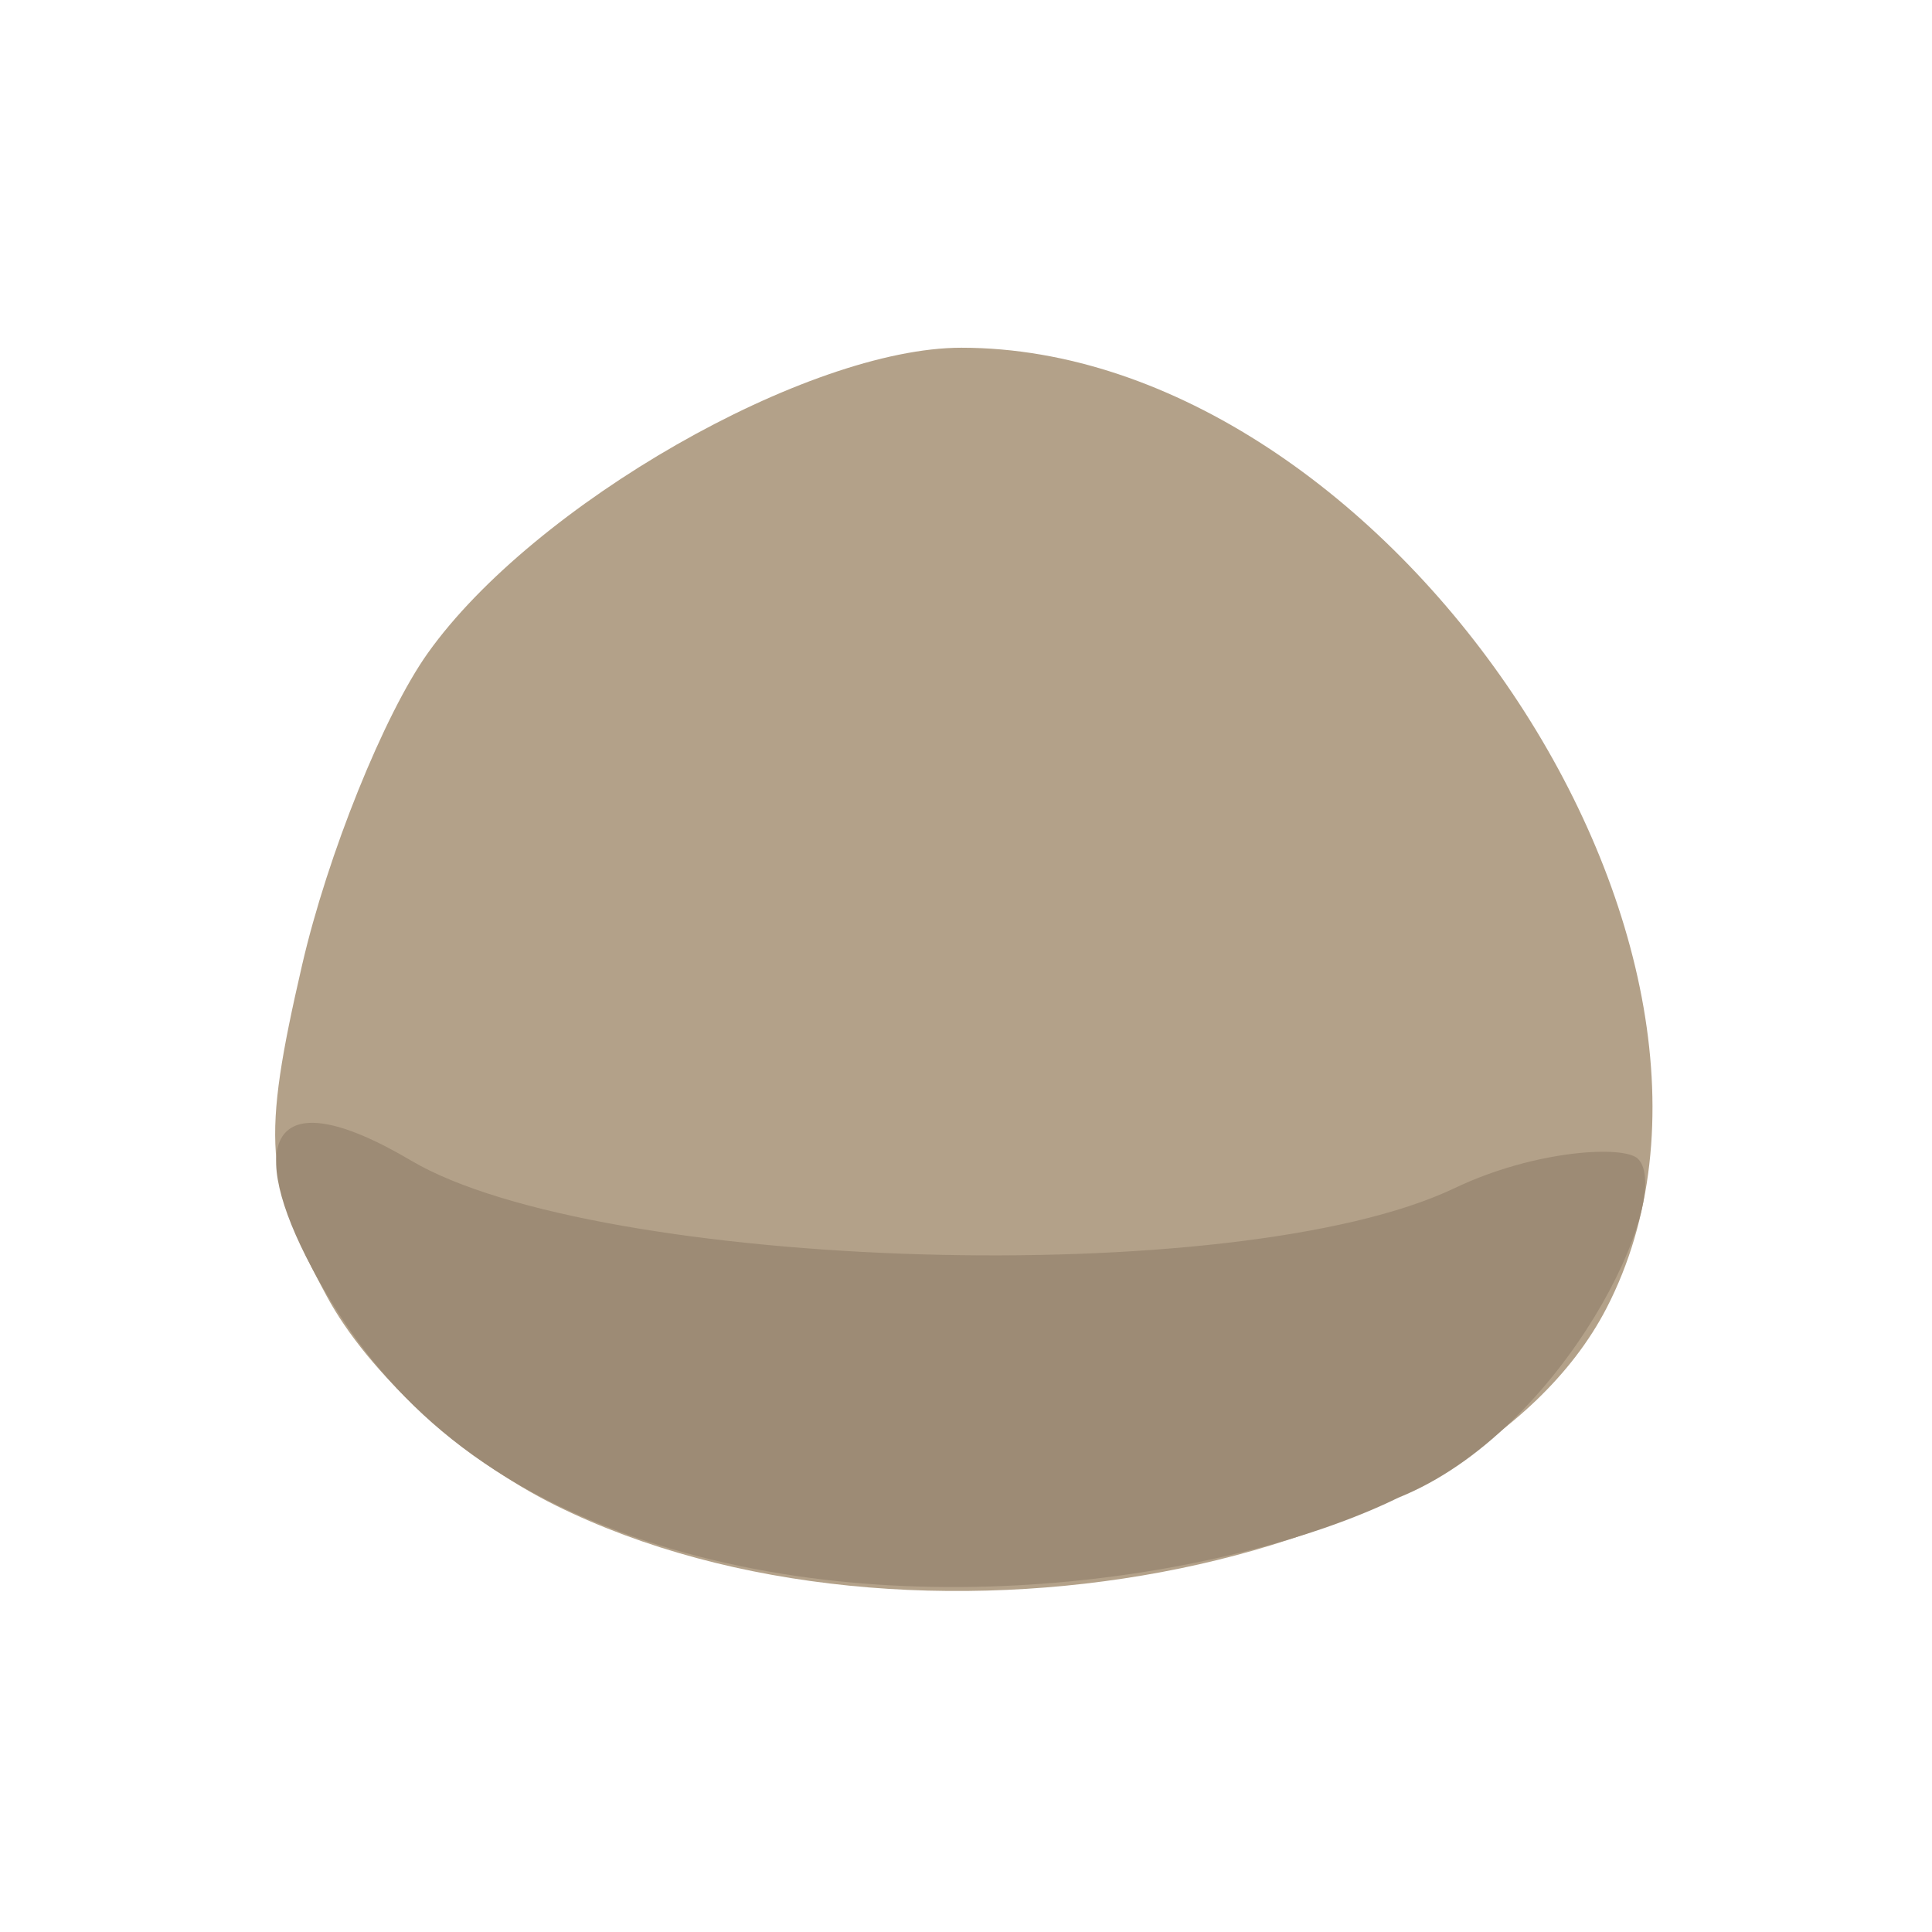 <?xml version="1.0" encoding="UTF-8" standalone="no"?>
<svg
   id="svg8"
   version="1.1"
   viewBox="0 0 13.229 13.229"
   height="13.229mm"
   width="13.229mm"
   sodipodi:docname="flora.svg"
   inkscape:version="1.1.1 (c3084ef, 2021-09-22)"
   xmlns:inkscape="http://www.inkscape.org/namespaces/inkscape"
   xmlns:sodipodi="http://sodipodi.sourceforge.net/DTD/sodipodi-0.dtd"
   xmlns="http://www.w3.org/2000/svg"
   xmlns:svg="http://www.w3.org/2000/svg"
   xmlns:rdf="http://www.w3.org/1999/02/22-rdf-syntax-ns#"
   xmlns:cc="http://creativecommons.org/ns#"
   xmlns:dc="http://purl.org/dc/elements/1.1/">
  <sodipodi:namedview
     id="namedview320977"
     pagecolor="#ffffff"
     bordercolor="#666666"
     borderopacity="1.0"
     inkscape:pageshadow="2"
     inkscape:pageopacity="0.0"
     inkscape:pagecheckerboard="0"
     inkscape:document-units="mm"
     showgrid="false"
     inkscape:zoom="6.2799999"
     inkscape:cx="25.159236"
     inkscape:cy="16.401274"
     inkscape:window-width="1699"
     inkscape:window-height="866"
     inkscape:window-x="1183"
     inkscape:window-y="171"
     inkscape:window-maximized="0"
     inkscape:current-layer="svg8" />
  <defs
     id="defs2" />
  <g
     transform="translate(54.24,-142.219)"
     id="layer1">
    <g
       id="g4778">
      <path
         id="path4782"
         d="m -50.433,152.528 c -0.645,-0.319 -1.285,-0.904 -1.571,-1.436 -0.425,-0.789 -0.445,-1.063 -0.167,-2.267 0.174,-0.753 0.561,-1.714 0.861,-2.135 0.724,-1.017 2.6,-2.09 3.653,-2.09 2.912,0 5.684,4.128 4.417,6.577 -0.943,1.823 -4.782,2.544 -7.193,1.351 z"
         style="fill:#b3a189;stroke-width:0.265" />
      <path
         id="path4780"
         d="m -50.009,152.702 c -1.139,-0.424 -1.722,-1.103 -2.096,-1.802 -0.443,-0.828 -0.322,-1.326 0.682,-0.733 1.268,0.748 5.653,0.898 7.142,0.188 0.551,-0.263 1.163,-0.296 1.257,-0.201 0.254,0.254 -0.506,1.864 -1.641,2.32 -1.077,0.529 -3.413,0.948 -5.344,0.229 z"
         style="fill:#9d8b75;stroke-width:0.265"
         sodipodi:nodetypes="cssccccc" />
    </g>
  </g>
</svg>
